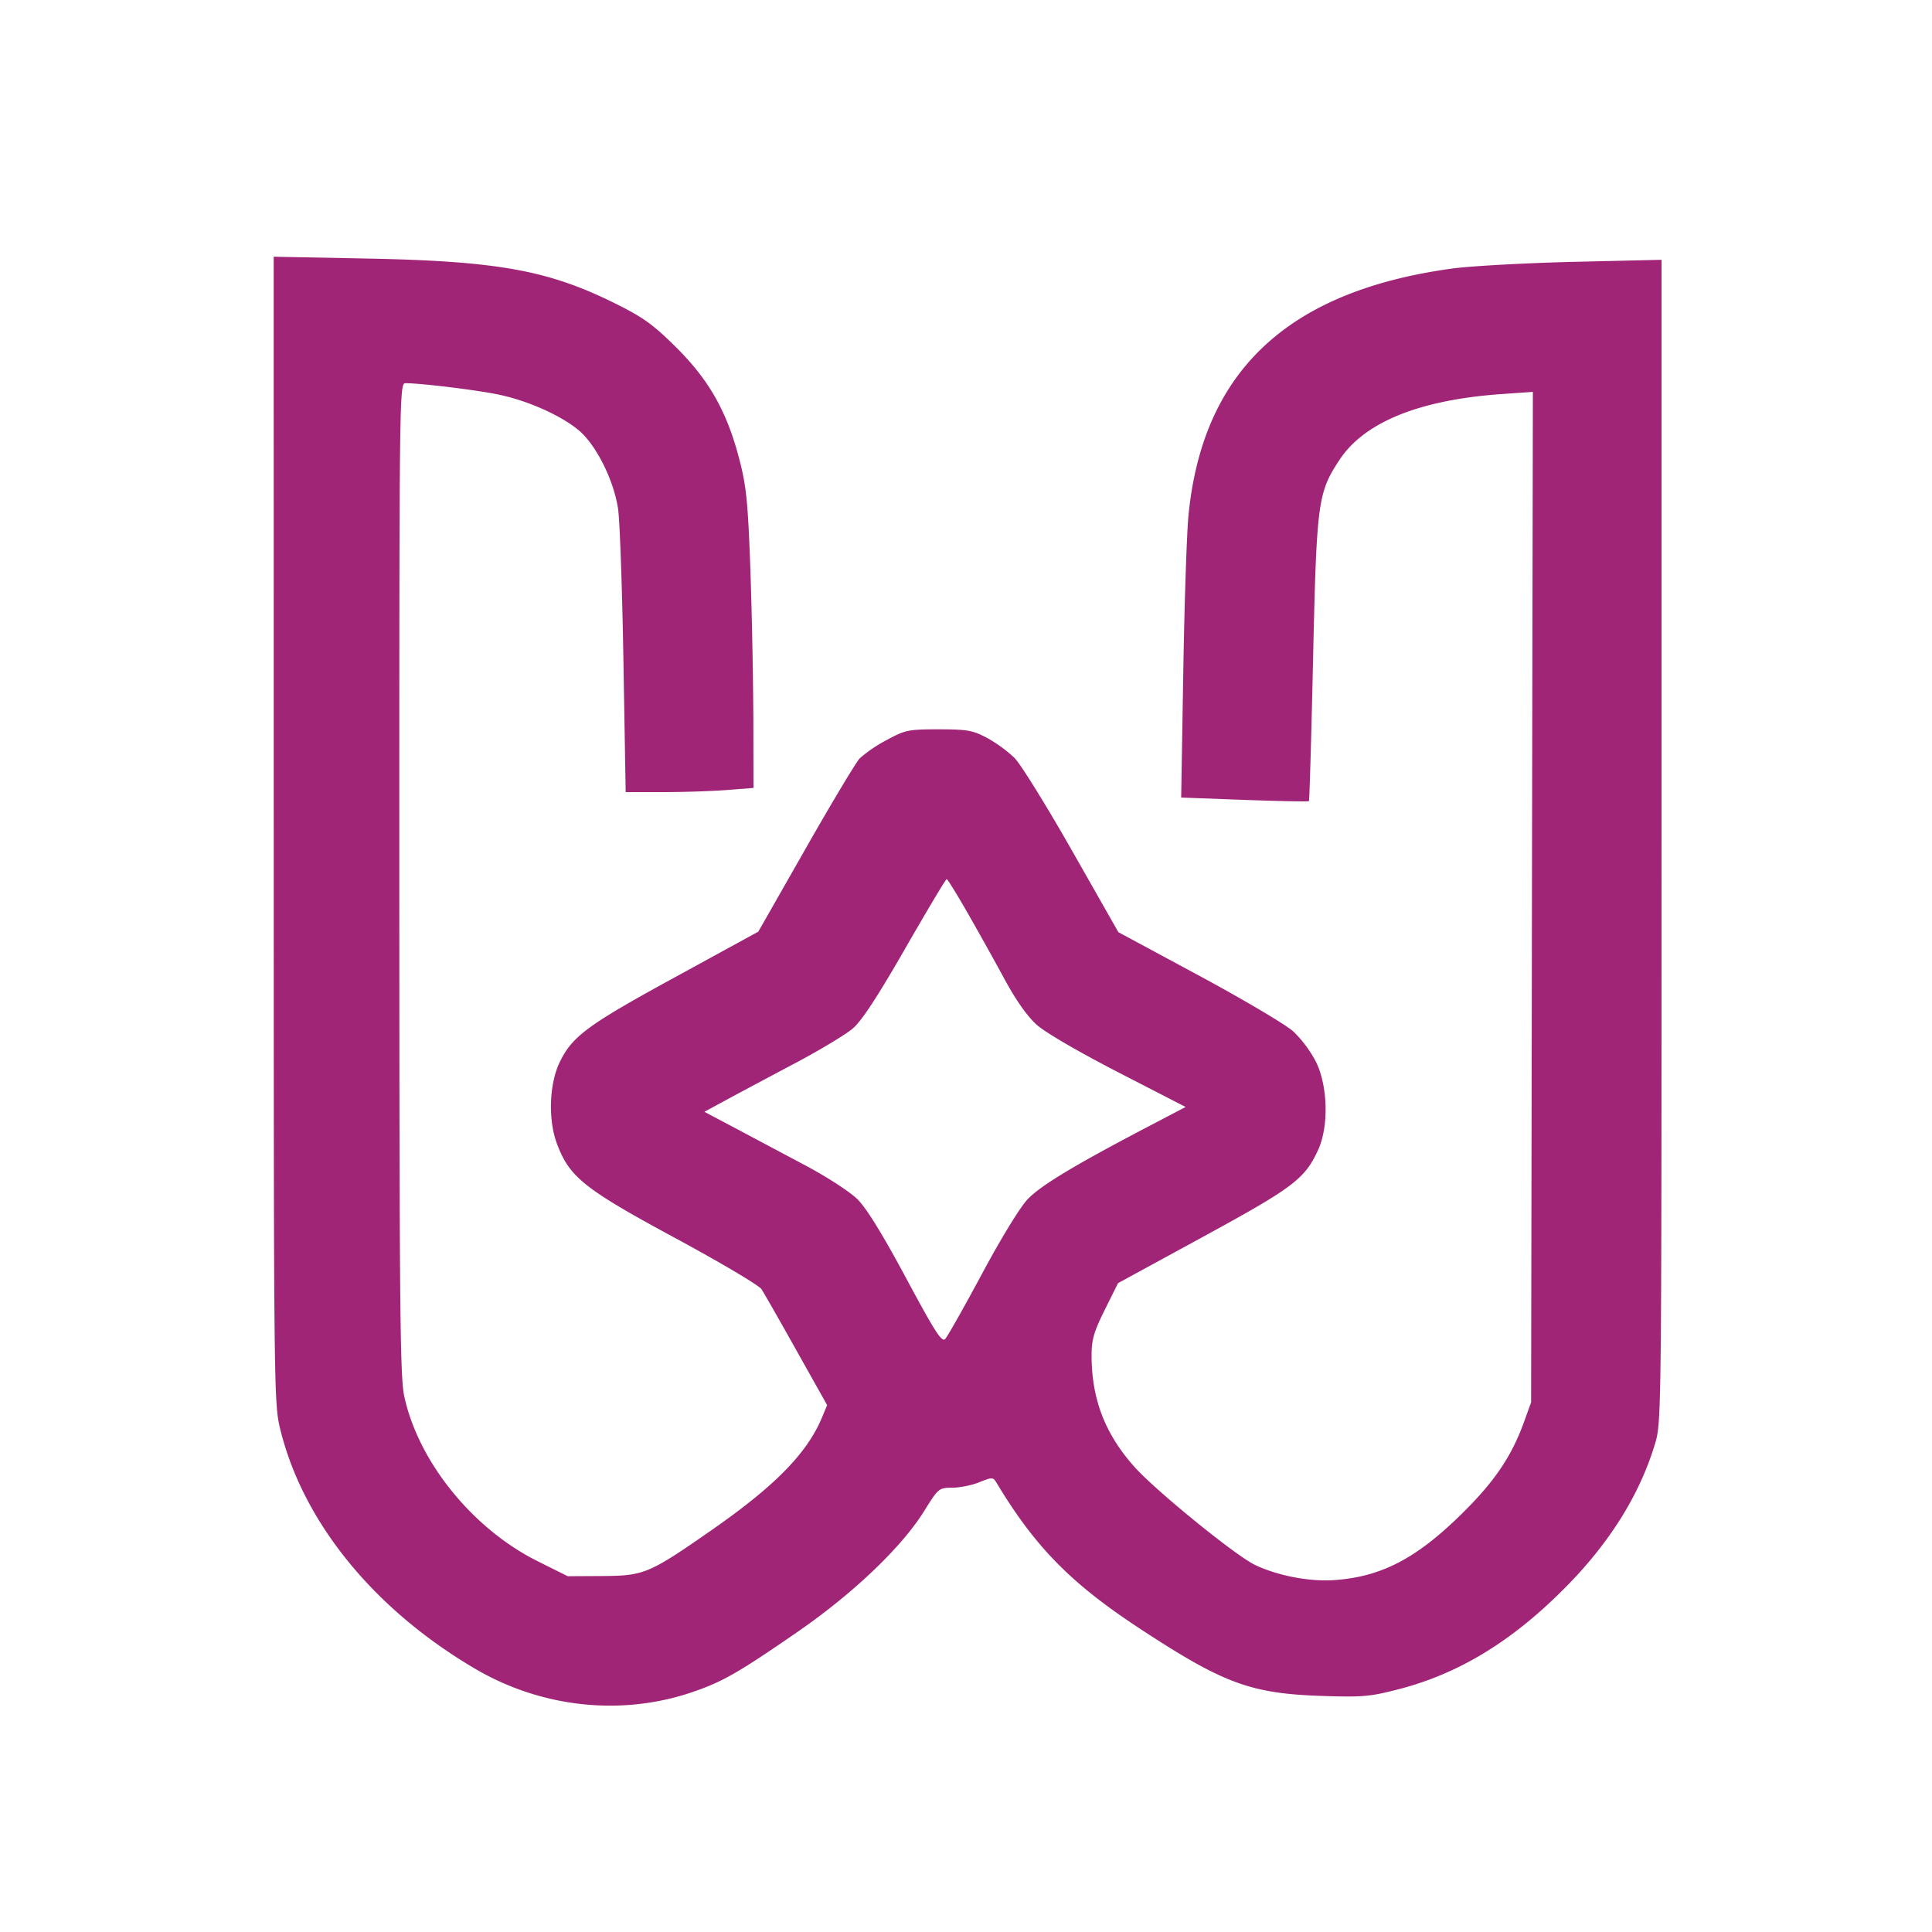 <svg xmlns="http://www.w3.org/2000/svg" viewBox="0 0 32 32">
    <path d="M4.534 13.74c0 9.178.003 9.501.103 9.913.372 1.548 1.551 3.001 3.238 3.99 1.096.642 2.416.784 3.588.385.503-.171.761-.319 1.74-.994.925-.638 1.729-1.404 2.104-2.006.236-.379.243-.385.465-.387.124 0 .327-.041.45-.091.212-.085.227-.084.281.005.634 1.056 1.226 1.662 2.346 2.4 1.41.928 1.857 1.095 3.044 1.135.676.022.797.012 1.273-.111.998-.258 1.878-.794 2.756-1.68.736-.743 1.229-1.529 1.486-2.371.112-.365.112-.377.112-9.995v-9.63l-1.453.034c-.8.019-1.706.069-2.015.111-2.711.371-4.124 1.687-4.365 4.067-.03.289-.069 1.463-.088 2.61l-.035 2.085 1.05.039c.578.021 1.058.03 1.066.021.009-.009.04-1.073.069-2.363.058-2.597.078-2.748.44-3.294.412-.622 1.322-.99 2.681-1.086l.519-.036-.015 8.368-.014 8.368-.119.329c-.206.567-.483.978-1.023 1.511-.755.745-1.333 1.047-2.111 1.104-.413.03-.937-.07-1.318-.25-.316-.149-1.622-1.21-1.988-1.613-.495-.548-.721-1.131-.721-1.861 0-.258.038-.388.219-.753l.219-.441 1.409-.768c1.498-.817 1.684-.958 1.905-1.438.178-.386.162-1.056-.033-1.455a2.006 2.006 0 0 0-.375-.506c-.124-.113-.828-.53-1.563-.926l-1.337-.72-.767-1.349c-.422-.742-.851-1.435-.955-1.539a2.315 2.315 0 0 0-.455-.331c-.237-.125-.326-.141-.8-.141-.504 0-.552.01-.862.178a2.312 2.312 0 0 0-.444.301c-.064.068-.468.742-.898 1.498l-.783 1.374-1.378.754c-1.449.791-1.704.979-1.911 1.407-.175.362-.195.959-.045 1.355.208.552.449.744 1.963 1.562.742.401 1.382.78 1.423.843.041.063.303.521.581 1.018l.507.903-.079.19c-.246.6-.775 1.142-1.834 1.88-1.04.724-1.118.757-1.819.761l-.565.003-.501-.25c-1.077-.537-1.979-1.655-2.208-2.739-.068-.318-.079-1.546-.08-8.571-.001-8.012.002-8.2.1-8.2.268 0 1.247.121 1.579.196.477.106.994.339 1.287.579.289.238.584.823.657 1.305.029.19.069 1.324.089 2.52l.037 2.173h.619c.34 0 .816-.016 1.058-.035l.44-.034-.002-1.152a94.596 94.596 0 0 0-.049-2.459c-.041-1.125-.066-1.379-.181-1.825-.205-.792-.498-1.313-1.044-1.857-.387-.384-.544-.498-1.017-.733-1.108-.55-1.945-.701-4.12-.743l-1.534-.03.001 9.488m11.5 1.394c.18.315.456.81.613 1.1.184.339.372.604.527.742.139.125.705.454 1.352.787l1.112.572-.686.359c-1.173.616-1.713.942-1.93 1.168-.123.128-.436.638-.754 1.231-.3.558-.575 1.046-.613 1.085-.056.059-.171-.121-.648-1.01-.388-.723-.654-1.155-.803-1.303-.125-.124-.503-.37-.866-.563l-1.157-.615-.514-.272.393-.213c.216-.117.722-.387 1.123-.599.401-.213.825-.468.942-.568.148-.127.409-.525.87-1.328.362-.63.67-1.146.685-1.146.015.001.174.258.354.573" fill="#A12577" fill-rule="evenodd"/>
</svg>
